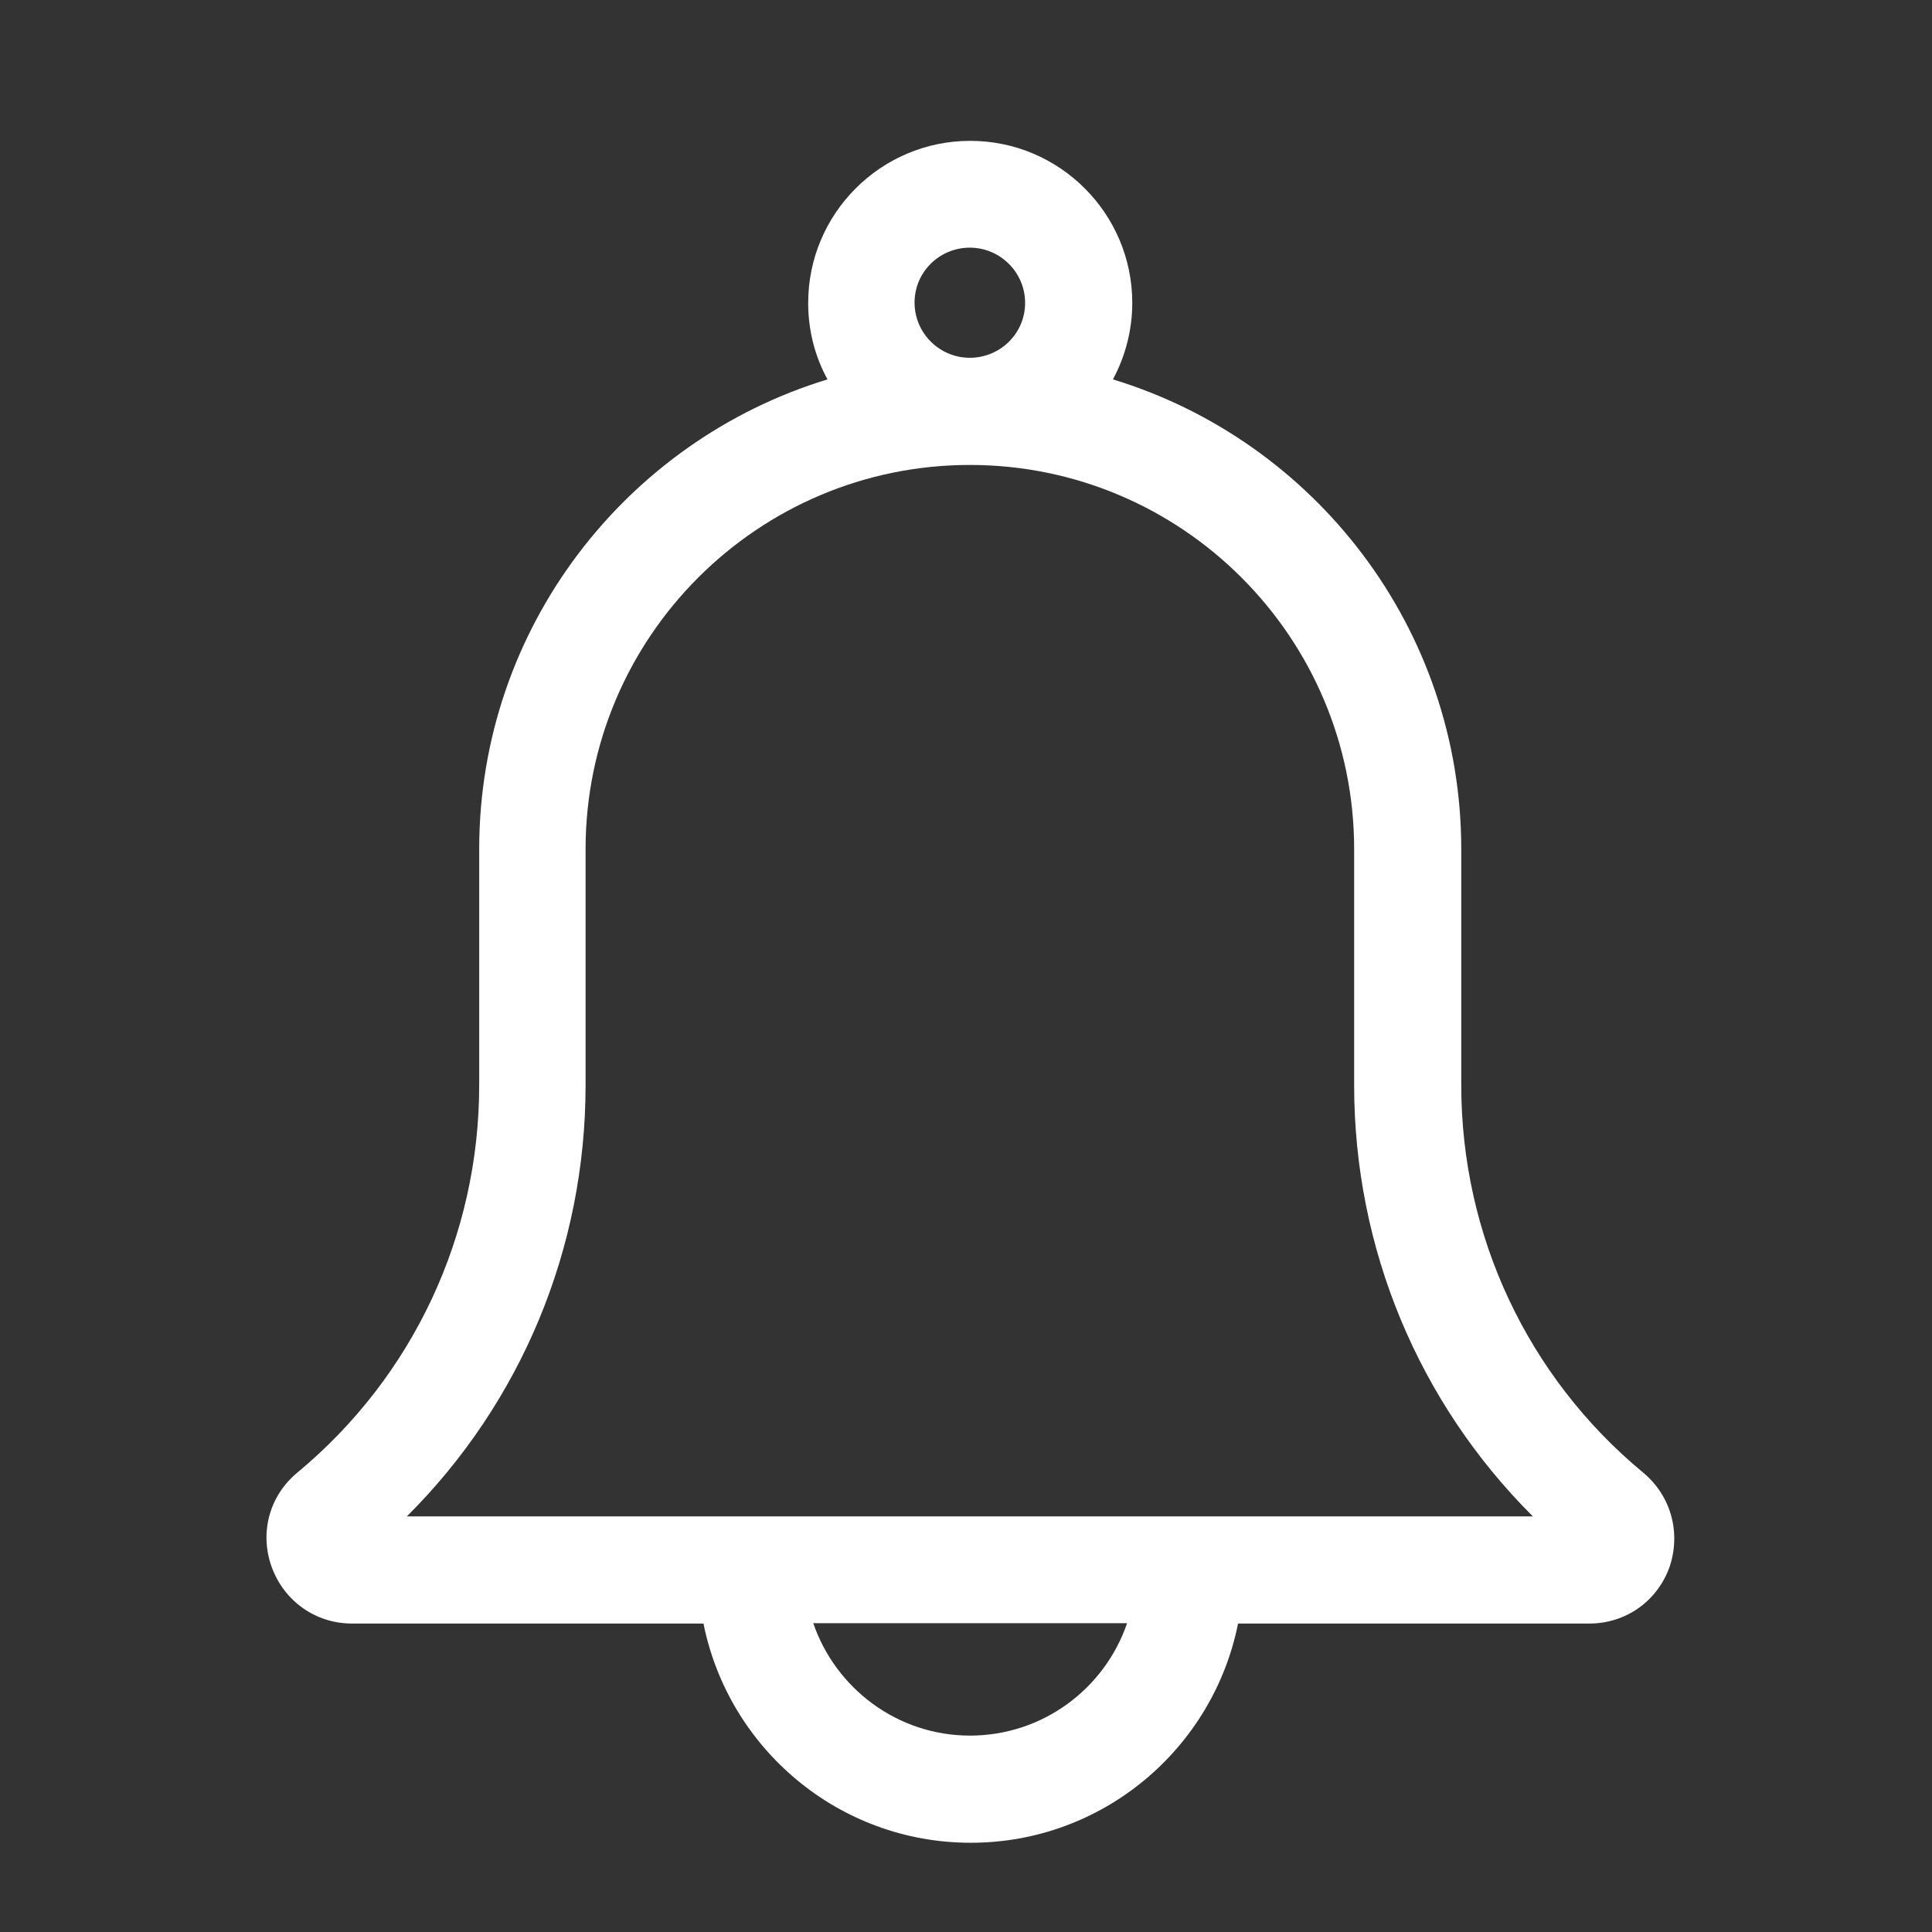 <!-- Generated by IcoMoon.io -->
<svg version="1.1" xmlns="http://www.w3.org/2000/svg" width="32" height="32" viewBox="0 0 32 32">
<rect x="0" y="0" width="32" height="32" fill="#333333" stroke="none"/>
<title>icon-notif-off</title>
<path fill="#fff" d="M27.213 24.389c-1.913-1.586-3.010-3.925-3.010-6.415v-3.908c0-3.662-2.433-6.766-5.769-7.782 0.201-0.376 0.32-0.809 0.32-1.267 0-1.48-1.204-2.684-2.684-2.684s-2.684 1.204-2.684 2.684c0 0.458 0.113 0.89 0.32 1.267-3.336 1.016-5.769 4.12-5.769 7.782v3.908c0 2.489-1.097 4.828-3.010 6.415-0.464 0.383-0.633 0.997-0.426 1.568 0.207 0.564 0.727 0.934 1.329 0.934h5.822c0.414 2.069 2.239 3.631 4.427 3.631s4.013-1.561 4.427-3.631h5.817c0.602 0 1.122-0.364 1.329-0.934 0.194-0.571 0.025-1.185-0.439-1.568zM16.063 4.102c0.502 0 0.916 0.408 0.916 0.915s-0.414 0.909-0.916 0.909c-0.502 0-0.915-0.408-0.915-0.915s0.414-0.909 0.915-0.909zM16.066 28.747c-1.204 0-2.226-0.784-2.596-1.862h5.198c-0.37 1.085-1.398 1.862-2.602 1.862zM6.739 25.116c1.894-1.887 2.96-4.44 2.96-7.142v-3.908c0-3.512 2.853-6.365 6.365-6.365s6.365 2.853 6.365 6.365v3.908c0 2.703 1.066 5.255 2.96 7.142z"></path>
</svg>
